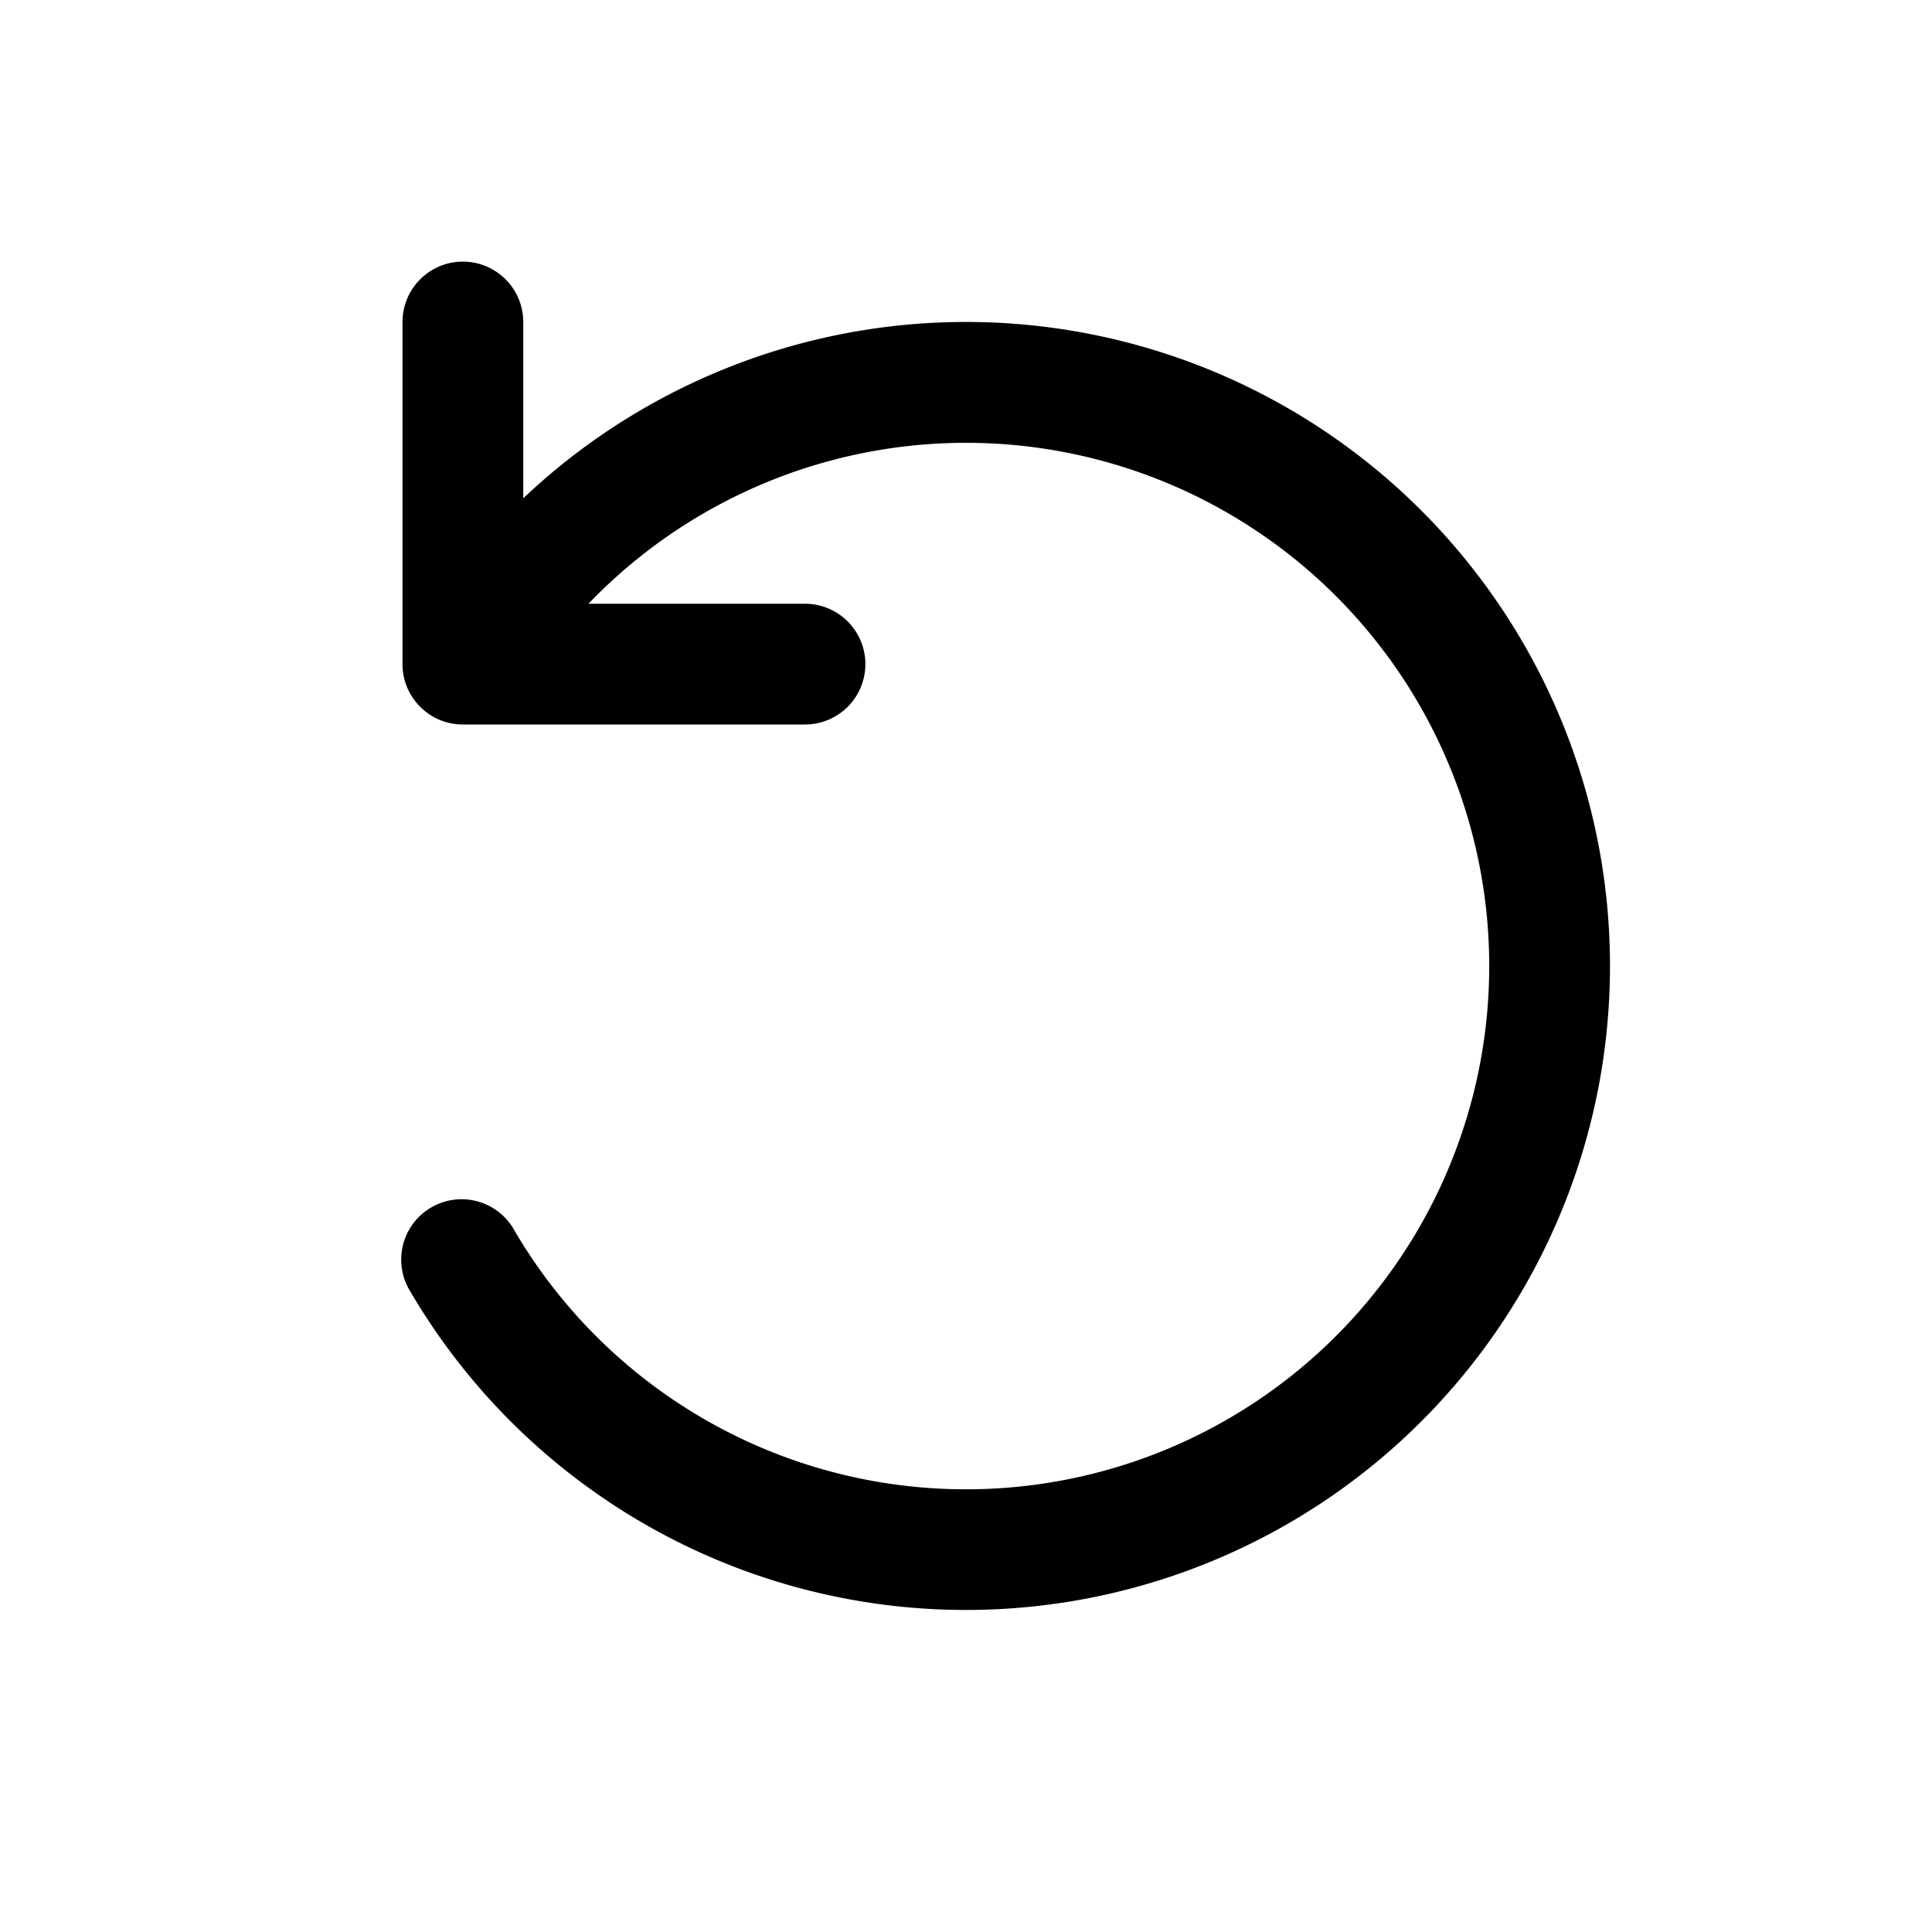 <svg xmlns="http://www.w3.org/2000/svg" width="24" height="24" fill="currentColor" viewBox="0 0 24 24">
  <path d="M6.5 4A.75.75 0 1 0 5 4v4.25c0 .414.336.75.75.75H10a.75.75 0 0 0 0-1.5H7.31a6.5 6.5 0 1 1-.94 7.75.75.75 0 0 0-1.298.75A8 8 0 1 0 6.5 6.19V4Z"/>
</svg>
